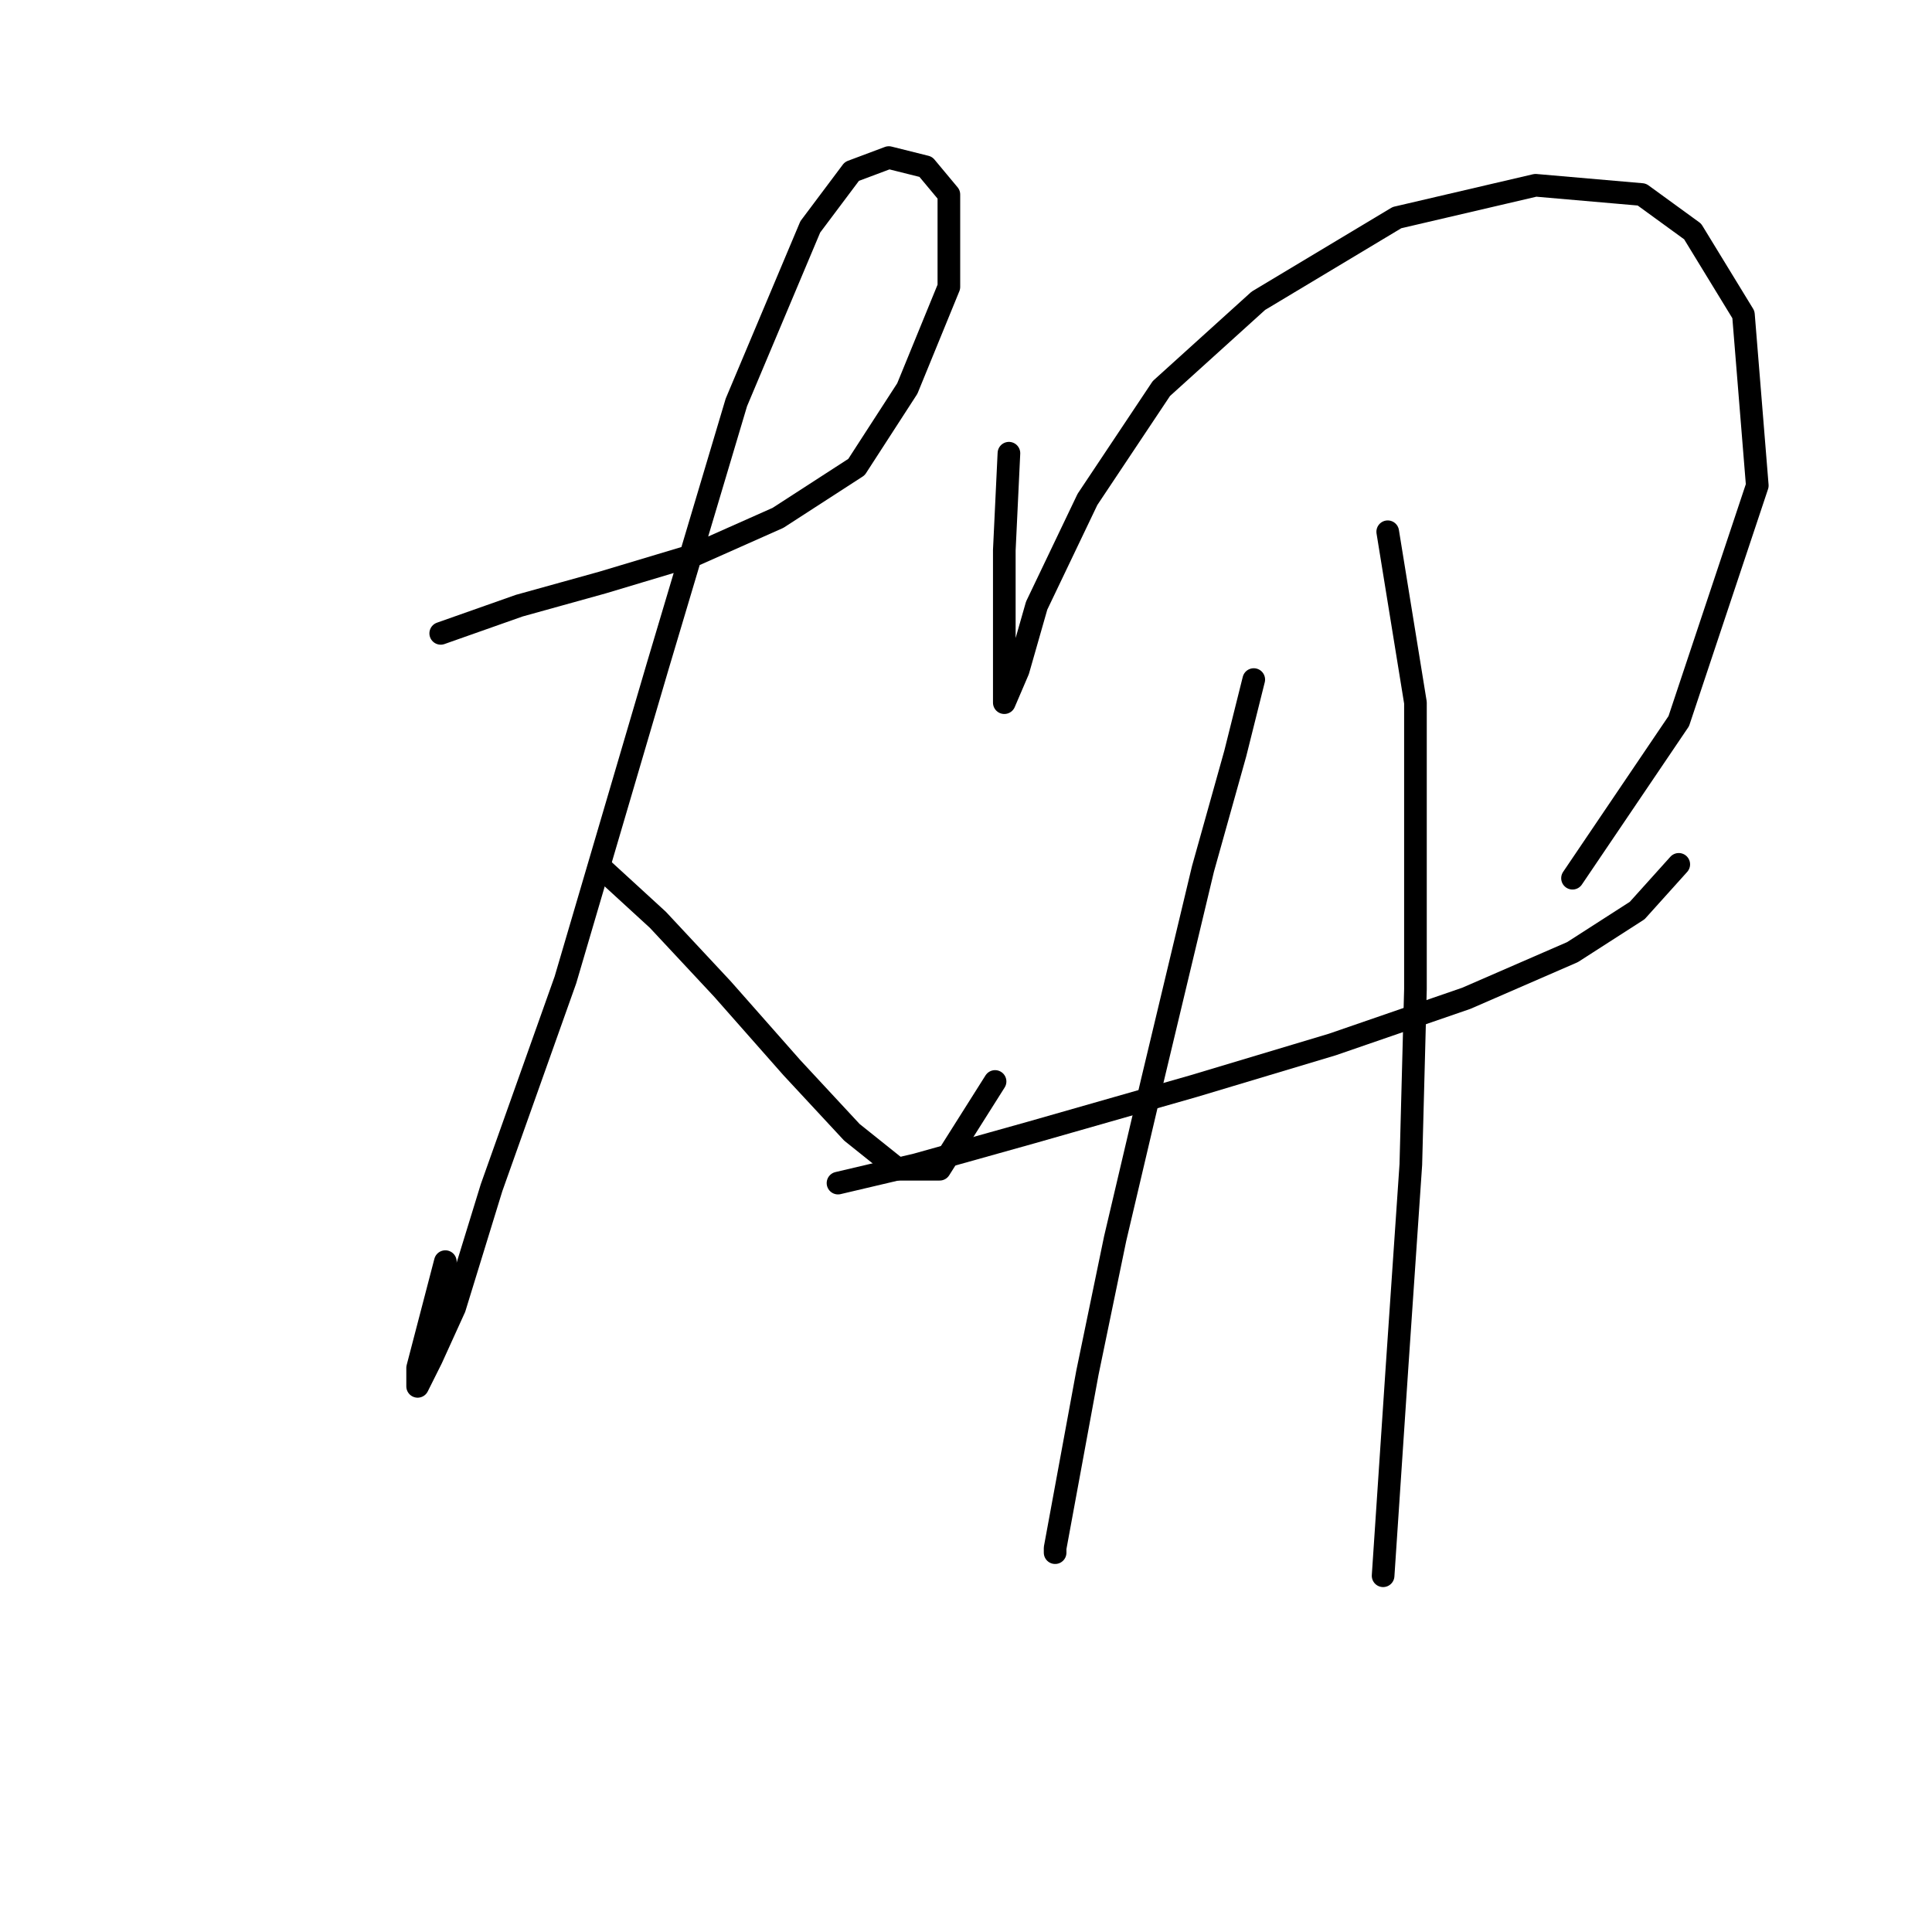 <?xml version="1.0" standalone="no"?>
    <svg width="256" height="256" xmlns="http://www.w3.org/2000/svg" version="1.1">
    <polyline stroke="black" stroke-width="3" stroke-linecap="round" fill="transparent" stroke-linejoin="round" points="58.398 83.925 68.804 80.253 79.822 77.192 92.064 73.519 103.082 68.622 113.488 61.889 120.222 51.483 125.731 38.017 125.731 25.774 122.67 22.102 117.773 20.878 112.876 22.714 107.367 30.059 97.573 53.32 87.168 88.21 74.925 129.834 65.131 157.379 60.235 173.294 57.174 180.027 55.338 183.7 55.338 181.251 59.01 167.173 59.01 167.173 " />
        <polyline stroke="black" stroke-width="3" stroke-linecap="round" fill="transparent" stroke-linejoin="round" points="79.822 115.143 87.168 121.876 95.737 131.058 104.919 141.464 112.876 150.033 118.997 154.93 124.506 154.93 131.852 143.3 131.852 143.3 " />
        <polyline stroke="black" stroke-width="3" stroke-linecap="round" fill="transparent" stroke-linejoin="round" points="133.688 60.053 133.076 72.907 133.076 81.477 133.076 88.21 133.076 91.883 133.076 93.107 134.912 88.822 137.361 80.253 144.094 66.174 153.888 51.483 166.742 39.853 185.106 28.835 203.469 24.55 217.548 25.774 224.281 30.671 231.014 41.689 232.85 64.338 222.445 95.555 208.366 116.367 208.366 116.367 " />
        <polyline stroke="black" stroke-width="3" stroke-linecap="round" fill="transparent" stroke-linejoin="round" points="111.04 156.767 121.446 154.318 136.749 150.033 158.173 143.912 176.536 138.403 194.287 132.282 208.366 126.161 216.936 120.652 222.445 114.531 222.445 114.531 " />
        <polyline stroke="black" stroke-width="3" stroke-linecap="round" fill="transparent" stroke-linejoin="round" points="166.13 90.046 163.682 99.84 159.397 115.143 152.664 143.3 147.767 164.112 144.094 181.863 139.809 205.124 139.809 205.736 139.809 205.736 " />
        <polyline stroke="black" stroke-width="3" stroke-linecap="round" fill="transparent" stroke-linejoin="round" points="183.881 70.459 187.554 93.107 187.554 131.058 186.942 154.318 185.106 181.251 183.269 208.796 183.269 208.796 " />
        </svg>